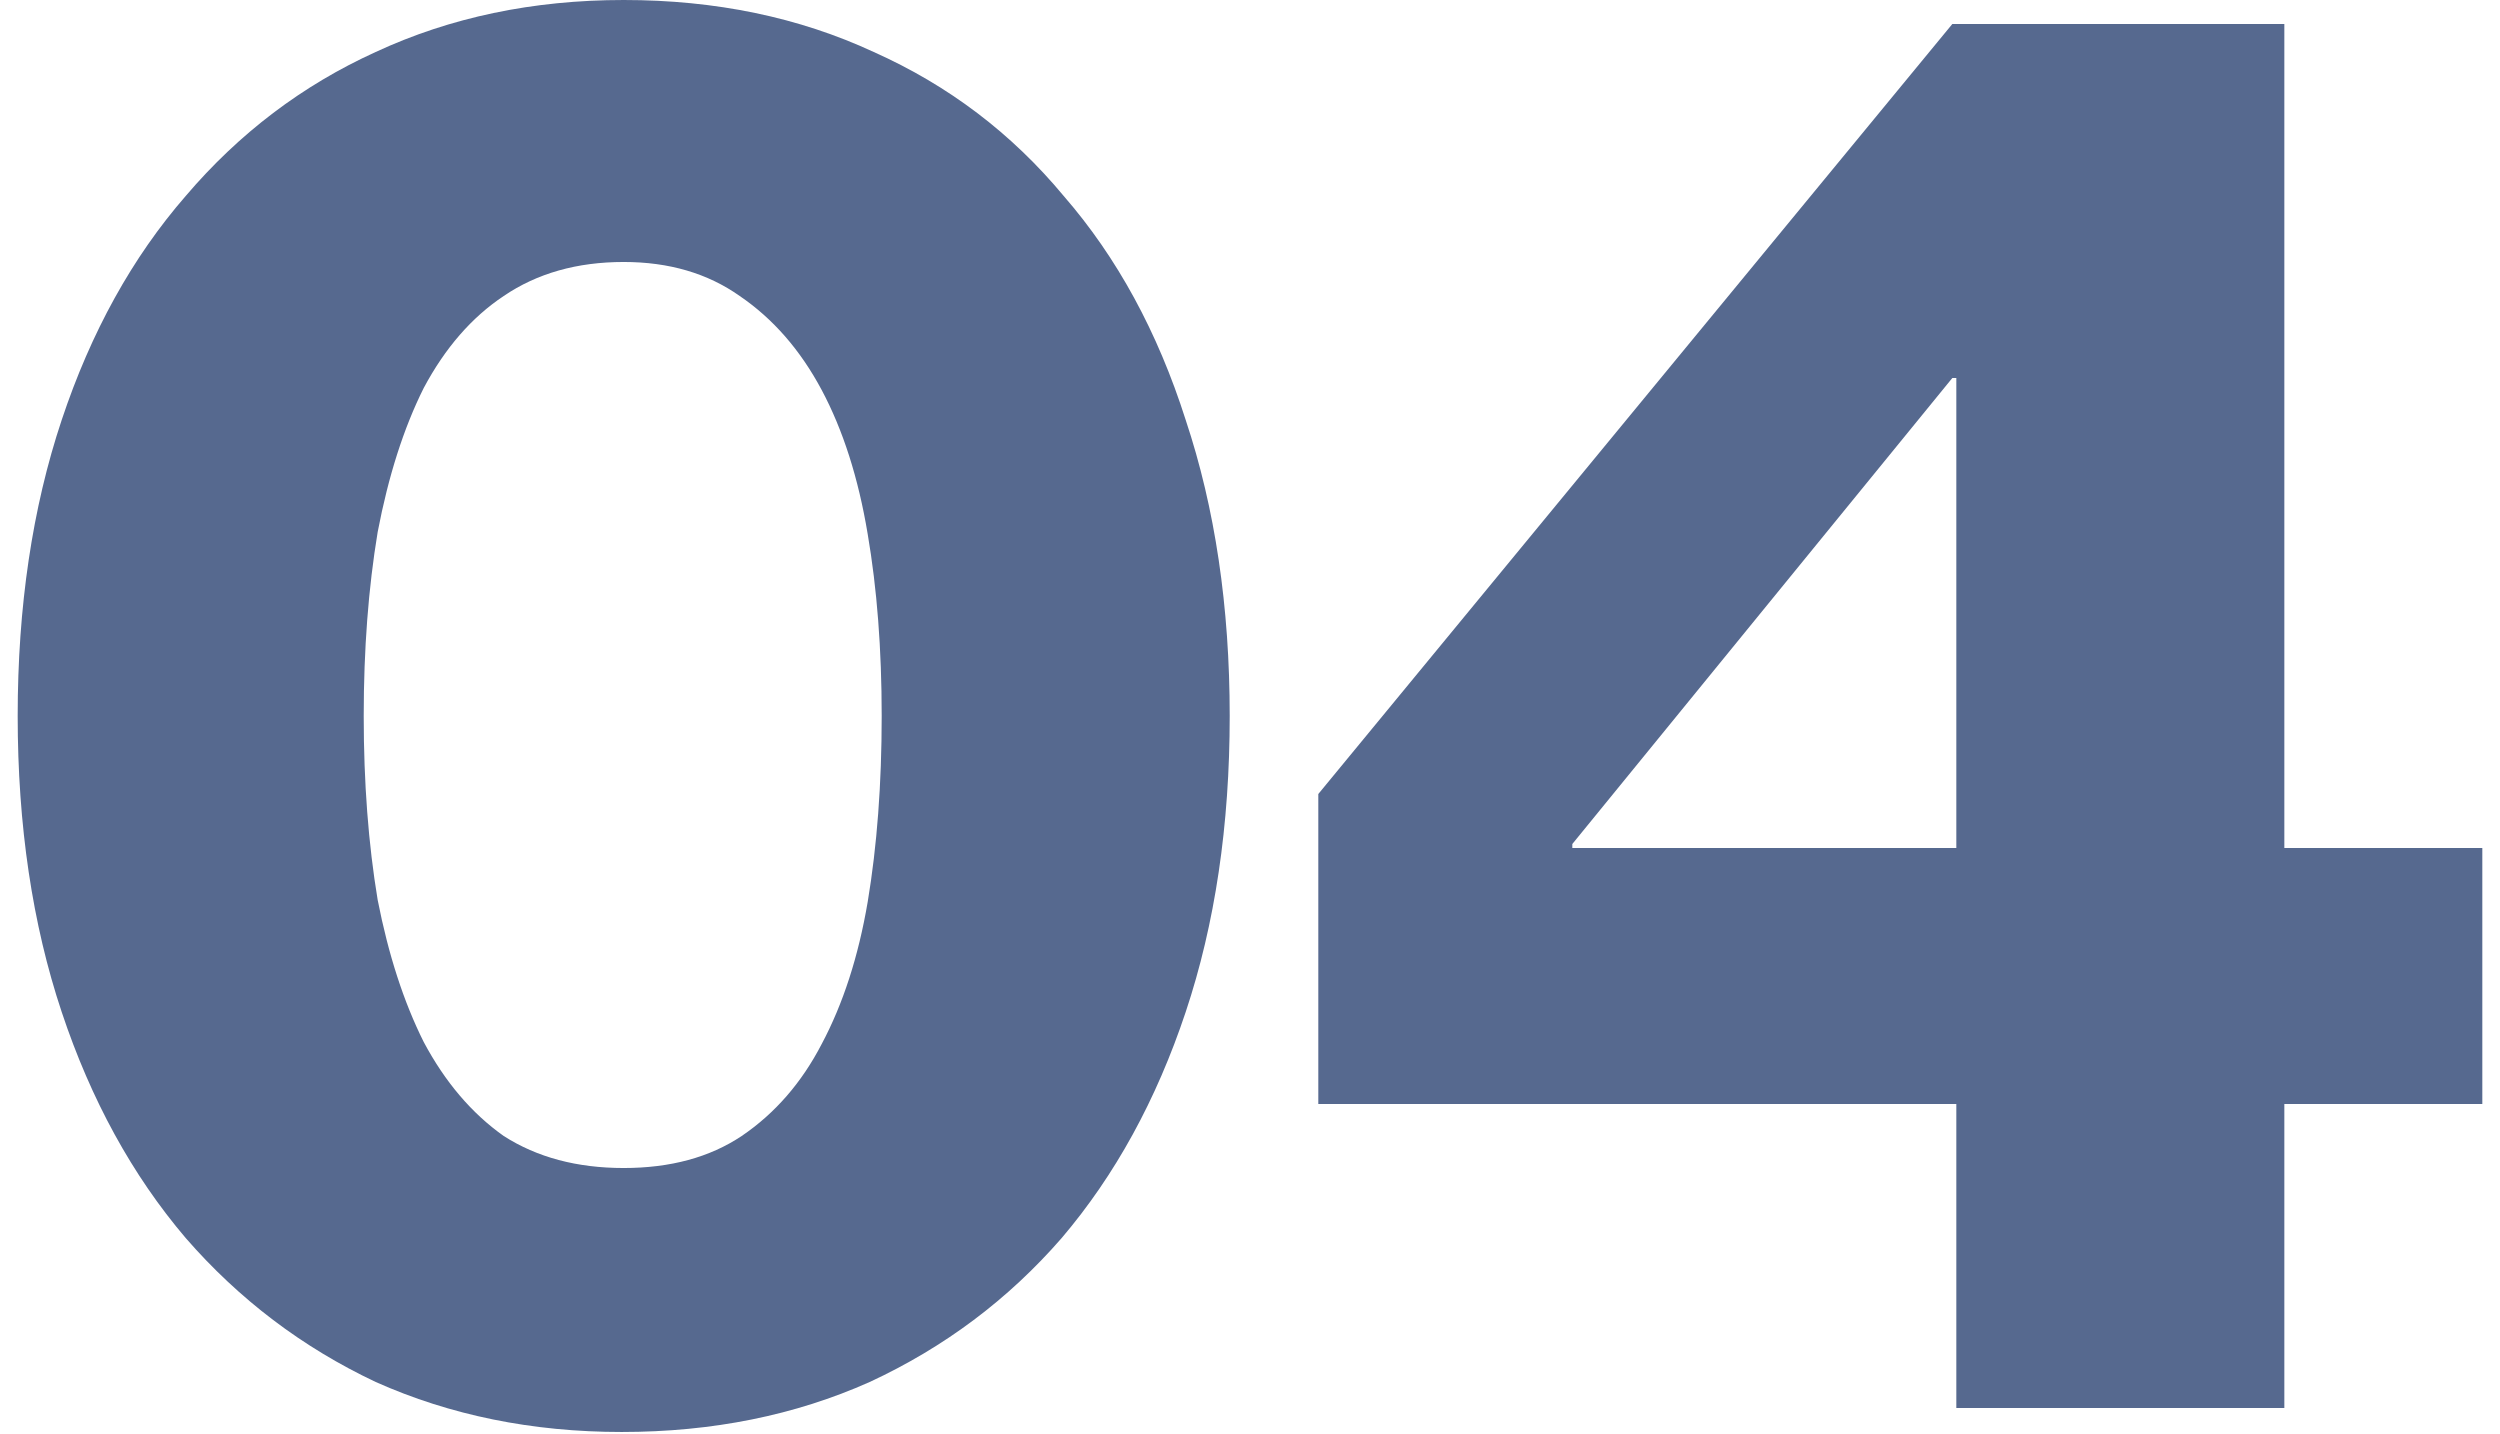 <svg width="68" height="39" viewBox="0 0 68 39" fill="none" xmlns="http://www.w3.org/2000/svg">
<path d="M16.965 31.77C18.234 31.77 19.304 31.48 20.174 30.899C21.081 30.283 21.806 29.448 22.35 28.397C22.93 27.309 23.348 26.021 23.601 24.534C23.855 23.011 23.982 21.325 23.982 19.475C23.982 17.662 23.855 16.012 23.601 14.525C23.348 13.002 22.93 11.696 22.35 10.608C21.77 9.52 21.026 8.668 20.12 8.051C19.249 7.435 18.198 7.126 16.965 7.126C15.695 7.126 14.607 7.435 13.701 8.051C12.83 8.631 12.105 9.466 11.525 10.554C10.981 11.642 10.564 12.947 10.273 14.47C10.02 15.994 9.893 17.662 9.893 19.475C9.893 21.288 10.02 22.957 10.273 24.48C10.564 25.967 10.981 27.254 11.525 28.342C12.105 29.43 12.83 30.283 13.701 30.899C14.607 31.48 15.695 31.77 16.965 31.77ZM16.91 38.95C14.48 38.95 12.25 38.497 10.219 37.59C8.224 36.648 6.502 35.342 5.051 33.674C3.6 31.969 2.476 29.92 1.678 27.526C0.88 25.133 0.481 22.449 0.481 19.475C0.481 16.501 0.88 13.818 1.678 11.424C2.476 9.03 3.6 6.999 5.051 5.331C6.502 3.627 8.224 2.321 10.219 1.414C12.25 0.471 14.498 0 16.965 0C19.467 0 21.734 0.471 23.765 1.414C25.796 2.321 27.518 3.627 28.933 5.331C30.383 6.999 31.489 9.03 32.251 11.424C33.049 13.818 33.448 16.501 33.448 19.475C33.448 22.449 33.049 25.133 32.251 27.526C31.453 29.92 30.329 31.969 28.878 33.674C27.428 35.342 25.687 36.648 23.656 37.59C21.625 38.497 19.376 38.95 16.91 38.95Z" fill="#56698F"/>
<path d="M53.212 30.029H35.858V21.597L53.103 0.653H62.134V23.066H67.519V30.029H62.134V38.298H53.212V30.029ZM53.212 23.066V10.282H53.103L42.767 22.957V23.066H53.212Z" fill="#56698F"/>
</svg>
